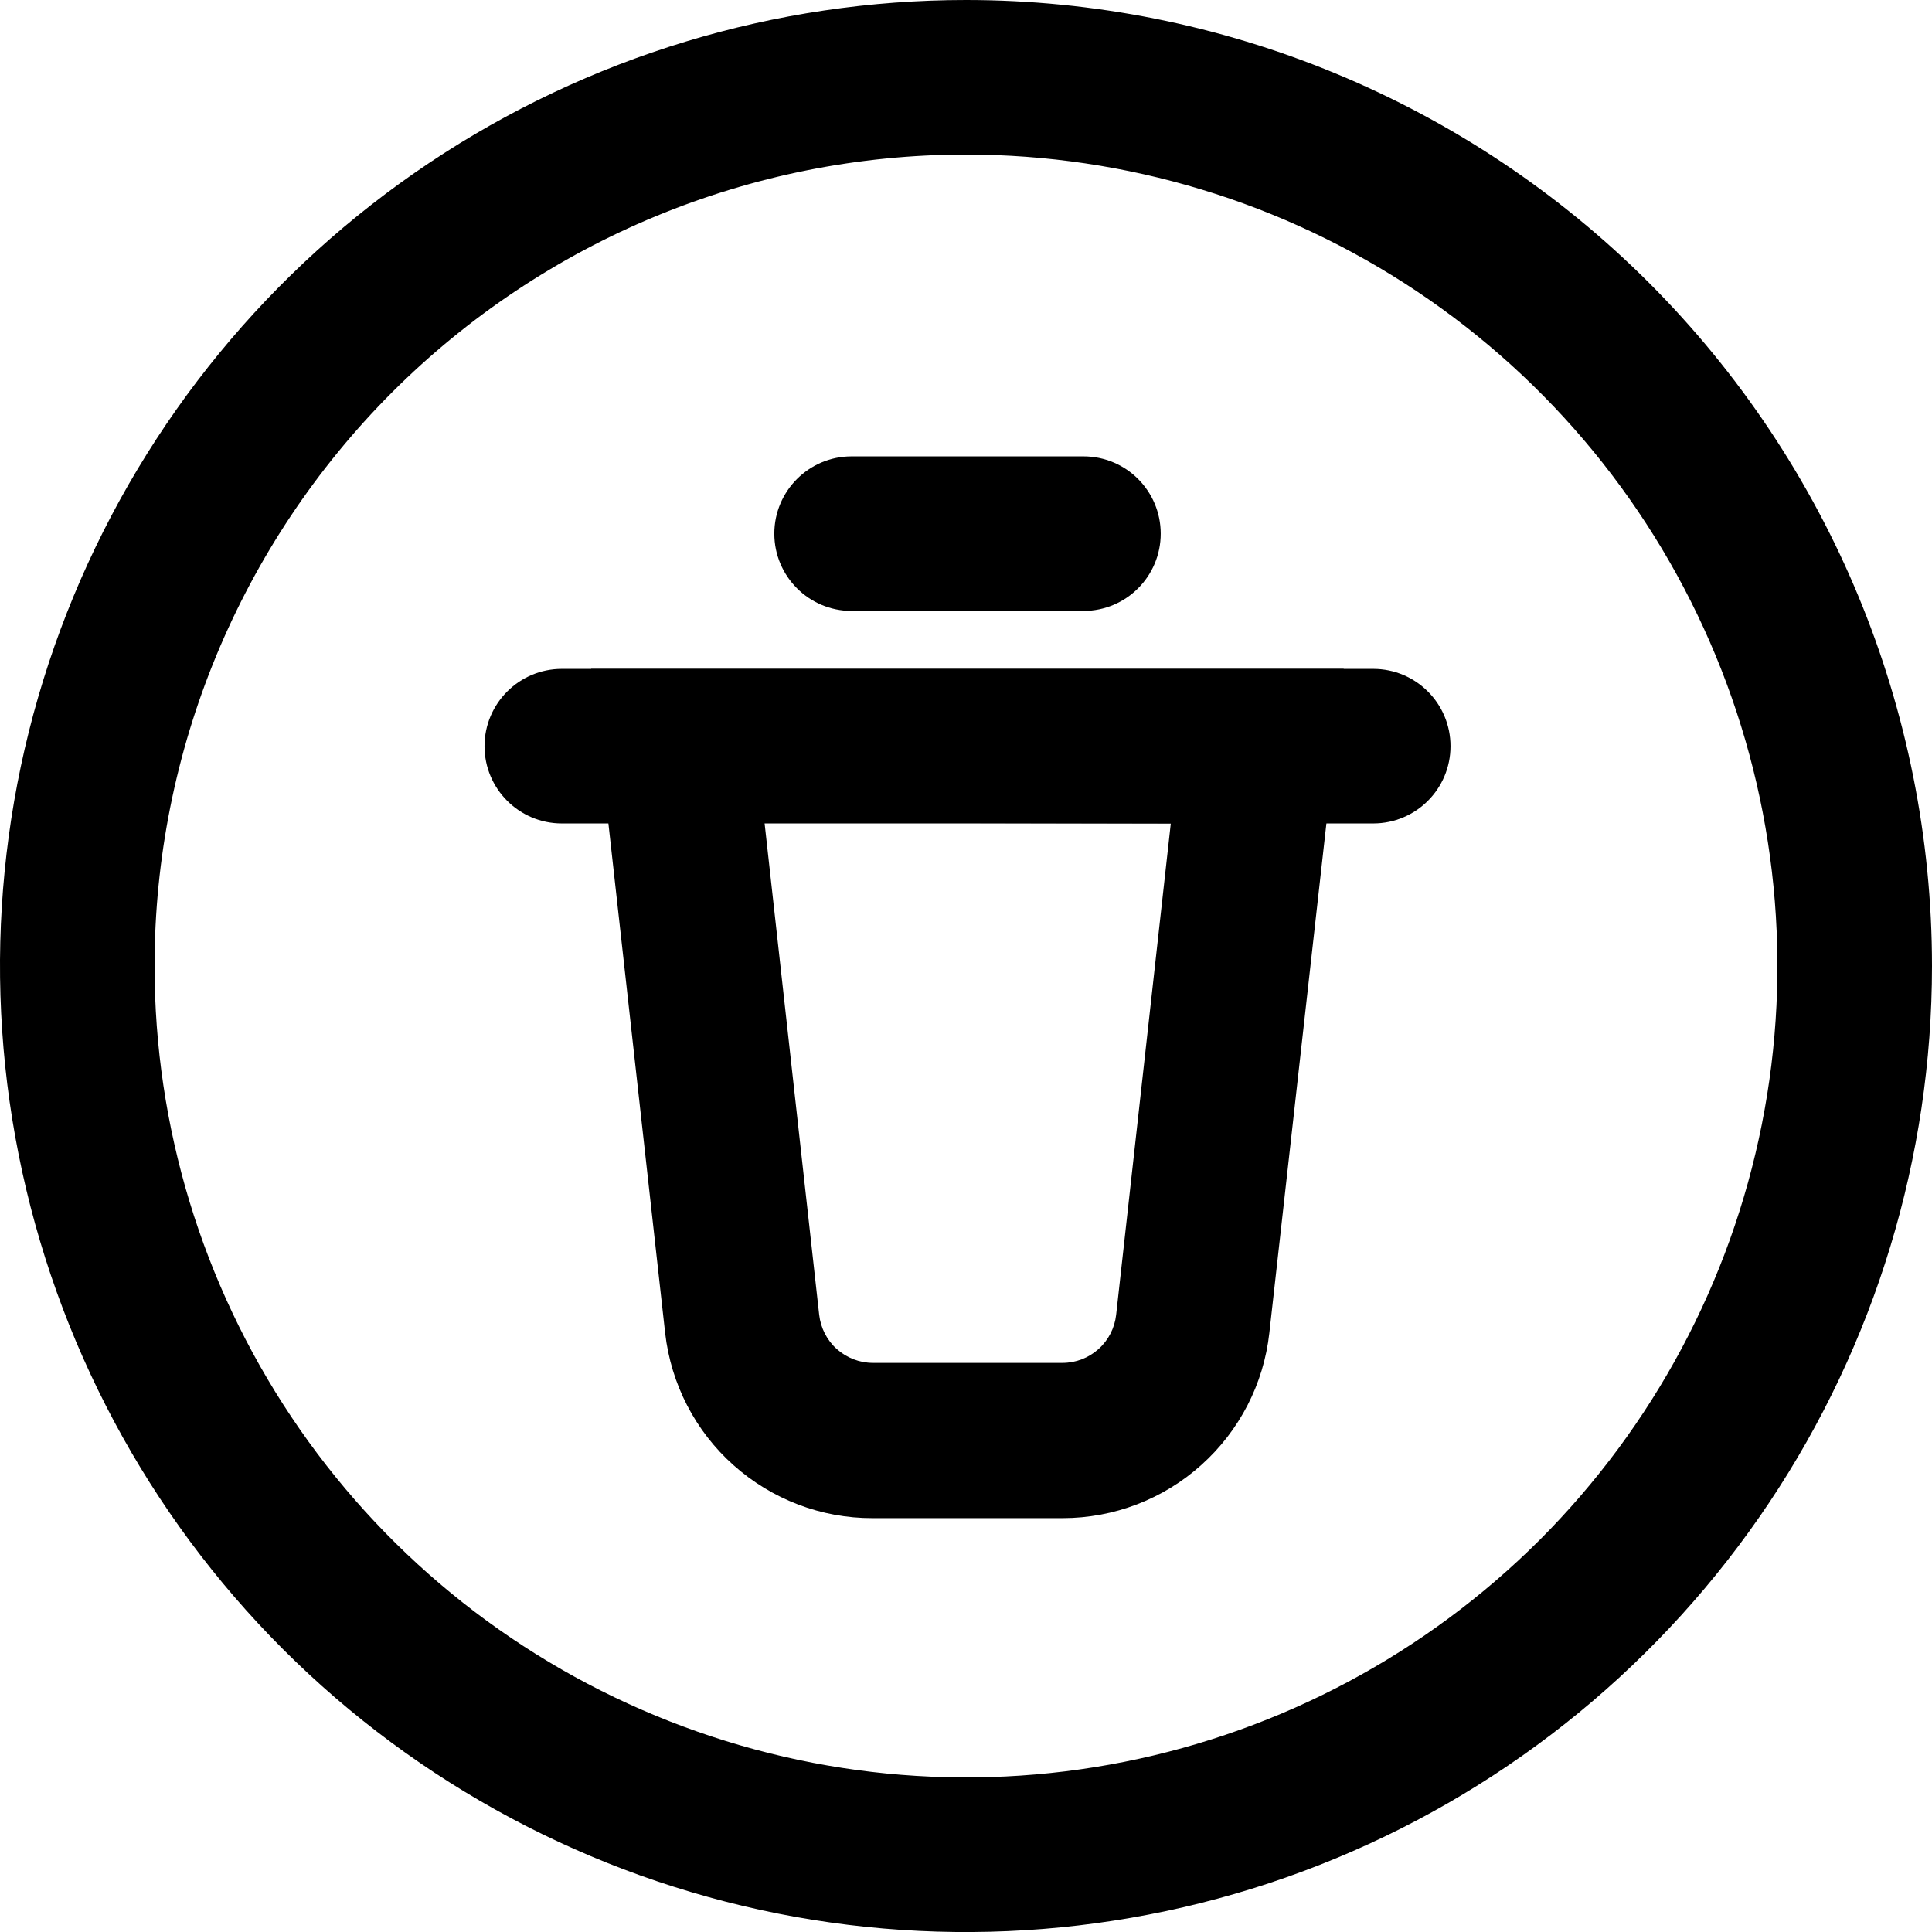 <svg width="14" height="14" viewBox="0 0 14 14" fill="none" xmlns="http://www.w3.org/2000/svg">
<g clip-path="url(#clip0_1681_8)">
<path d="M7 1.12C8.163 1.12 9.3 1.465 10.267 2.111C11.234 2.757 11.987 3.675 12.432 4.75C12.877 5.824 12.994 7.007 12.767 8.147C12.54 9.288 11.98 10.335 11.158 11.158C10.335 11.98 9.288 12.54 8.147 12.767C7.007 12.994 5.824 12.877 4.75 12.432C3.675 11.987 2.757 11.234 2.111 10.267C1.465 9.3 1.12 8.163 1.12 7C1.12 5.441 1.74 3.945 2.842 2.842C3.945 1.74 5.441 1.12 7 1.12ZM7 0C5.616 0 4.262 0.411 3.111 1.18C1.96 1.949 1.063 3.042 0.533 4.321C0.003 5.6 -0.136 7.008 0.135 8.366C0.405 9.723 1.071 10.971 2.05 11.95C3.029 12.929 4.277 13.595 5.634 13.866C6.992 14.136 8.4 13.997 9.679 13.467C10.958 12.937 12.051 12.04 12.82 10.889C13.589 9.738 14 8.384 14 7C14 5.143 13.262 3.363 11.95 2.05C10.637 0.737 8.857 0 7 0Z" fill="black"/>
<path d="M7.7 11.001H6.323C5.951 11.002 5.593 10.865 5.315 10.617C5.038 10.37 4.862 10.029 4.82 9.66L4.284 4.847H9.737L9.198 9.66C9.157 10.029 8.981 10.369 8.705 10.616C8.429 10.864 8.071 11.001 7.7 11.001ZM5.54 5.961L5.936 9.527C5.947 9.623 5.992 9.712 6.064 9.776C6.136 9.84 6.229 9.876 6.325 9.876H7.7C7.796 9.876 7.889 9.84 7.96 9.776C8.032 9.712 8.077 9.624 8.088 9.528L8.484 5.967L5.54 5.961Z" fill="black"/>
<path d="M9.951 4.847H4.071C3.762 4.847 3.511 5.098 3.511 5.407C3.511 5.716 3.762 5.967 4.071 5.967H9.951C10.261 5.967 10.511 5.716 10.511 5.407C10.511 5.098 10.261 4.847 9.951 4.847Z" fill="black"/>
<path d="M7.851 3.307H6.171C5.862 3.307 5.611 3.558 5.611 3.867C5.611 4.176 5.862 4.427 6.171 4.427H7.851C8.161 4.427 8.411 4.176 8.411 3.867C8.411 3.558 8.161 3.307 7.851 3.307Z" fill="black"/>
</g>
<defs>
<clipPath id="clip0_1681_8">
<rect width="14" height="14" fill="white"/>
</clipPath>
</defs>
</svg>
